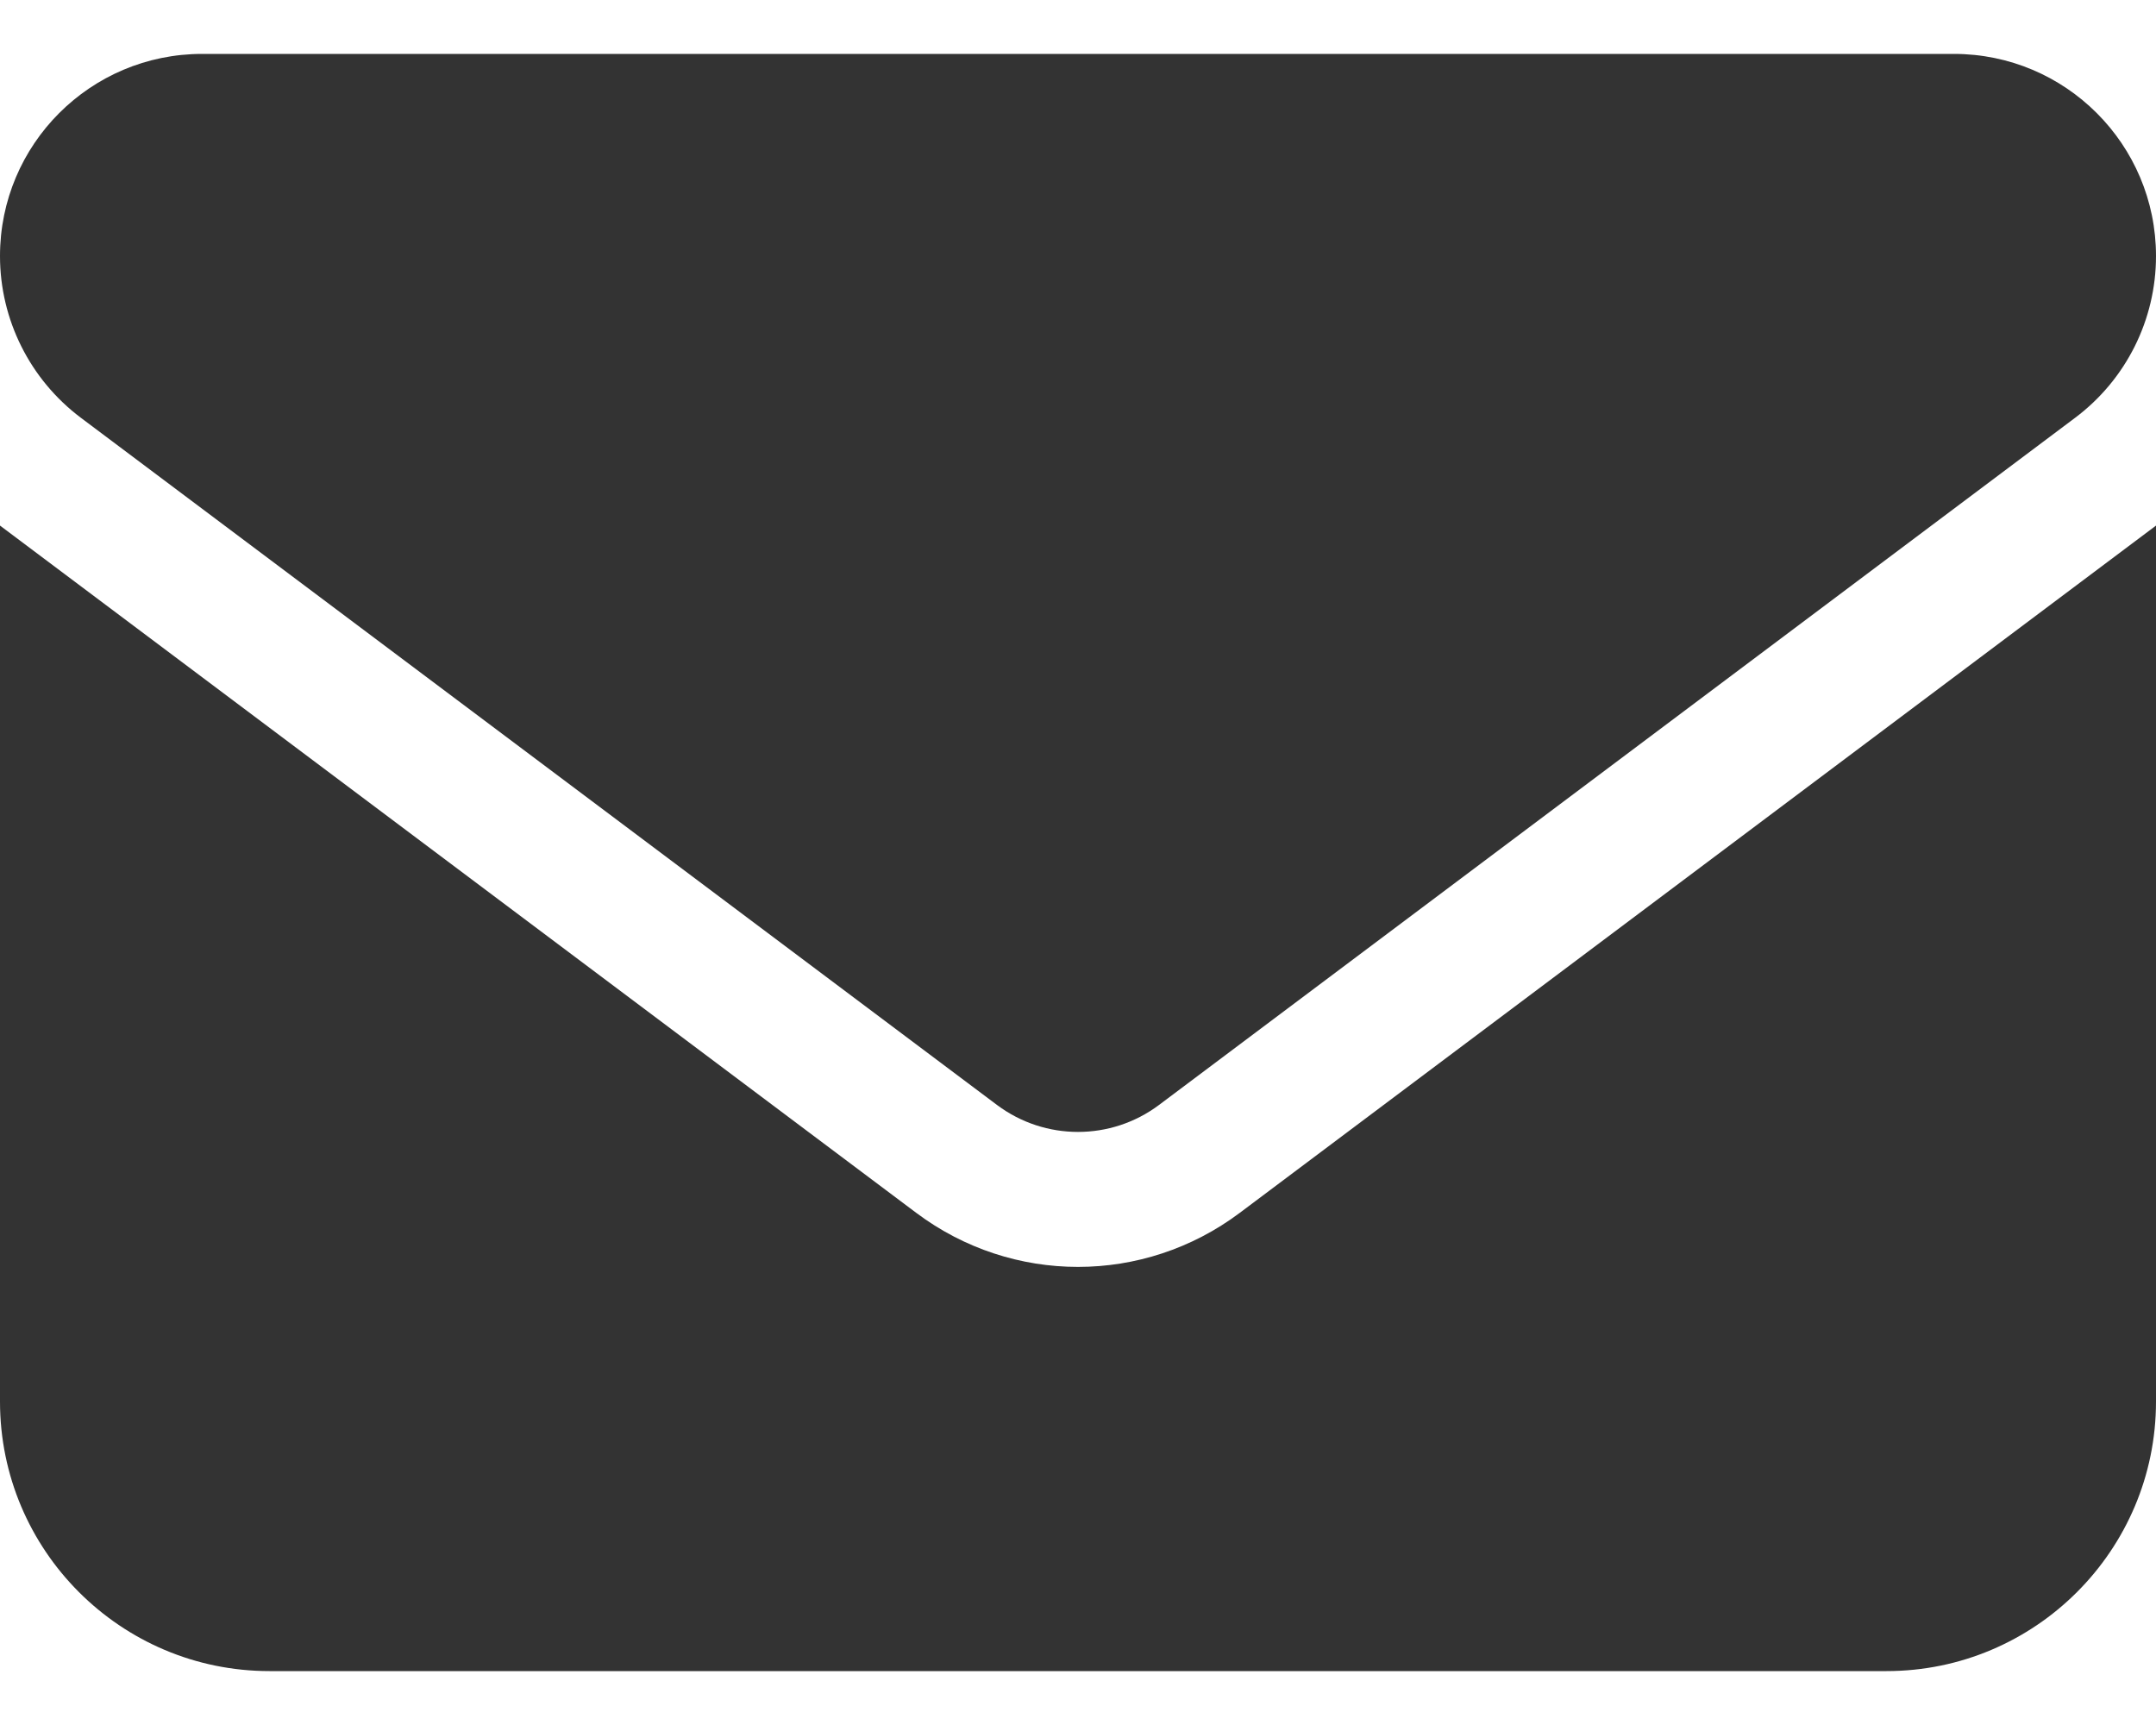 <svg width="20" height="16" viewBox="0 0 20 16" fill="none" xmlns="http://www.w3.org/2000/svg">
<path d="M18.125 0.5C19.16 0.5 20 1.339 20 2.375C20 2.965 19.723 3.52 19.25 3.875L10.75 10.25C10.305 10.582 9.695 10.582 9.25 10.25L0.75 3.875C0.278 3.52 0 2.965 0 2.375C0 1.339 0.839 0.5 1.875 0.5H18.125ZM8.5 11.25C9.391 11.918 10.609 11.918 11.5 11.25L20 4.875V13C20 14.379 18.879 15.5 17.5 15.5H2.5C1.119 15.5 0 14.379 0 13V4.875L8.5 11.25Z" fill="#333333"/>
</svg>
